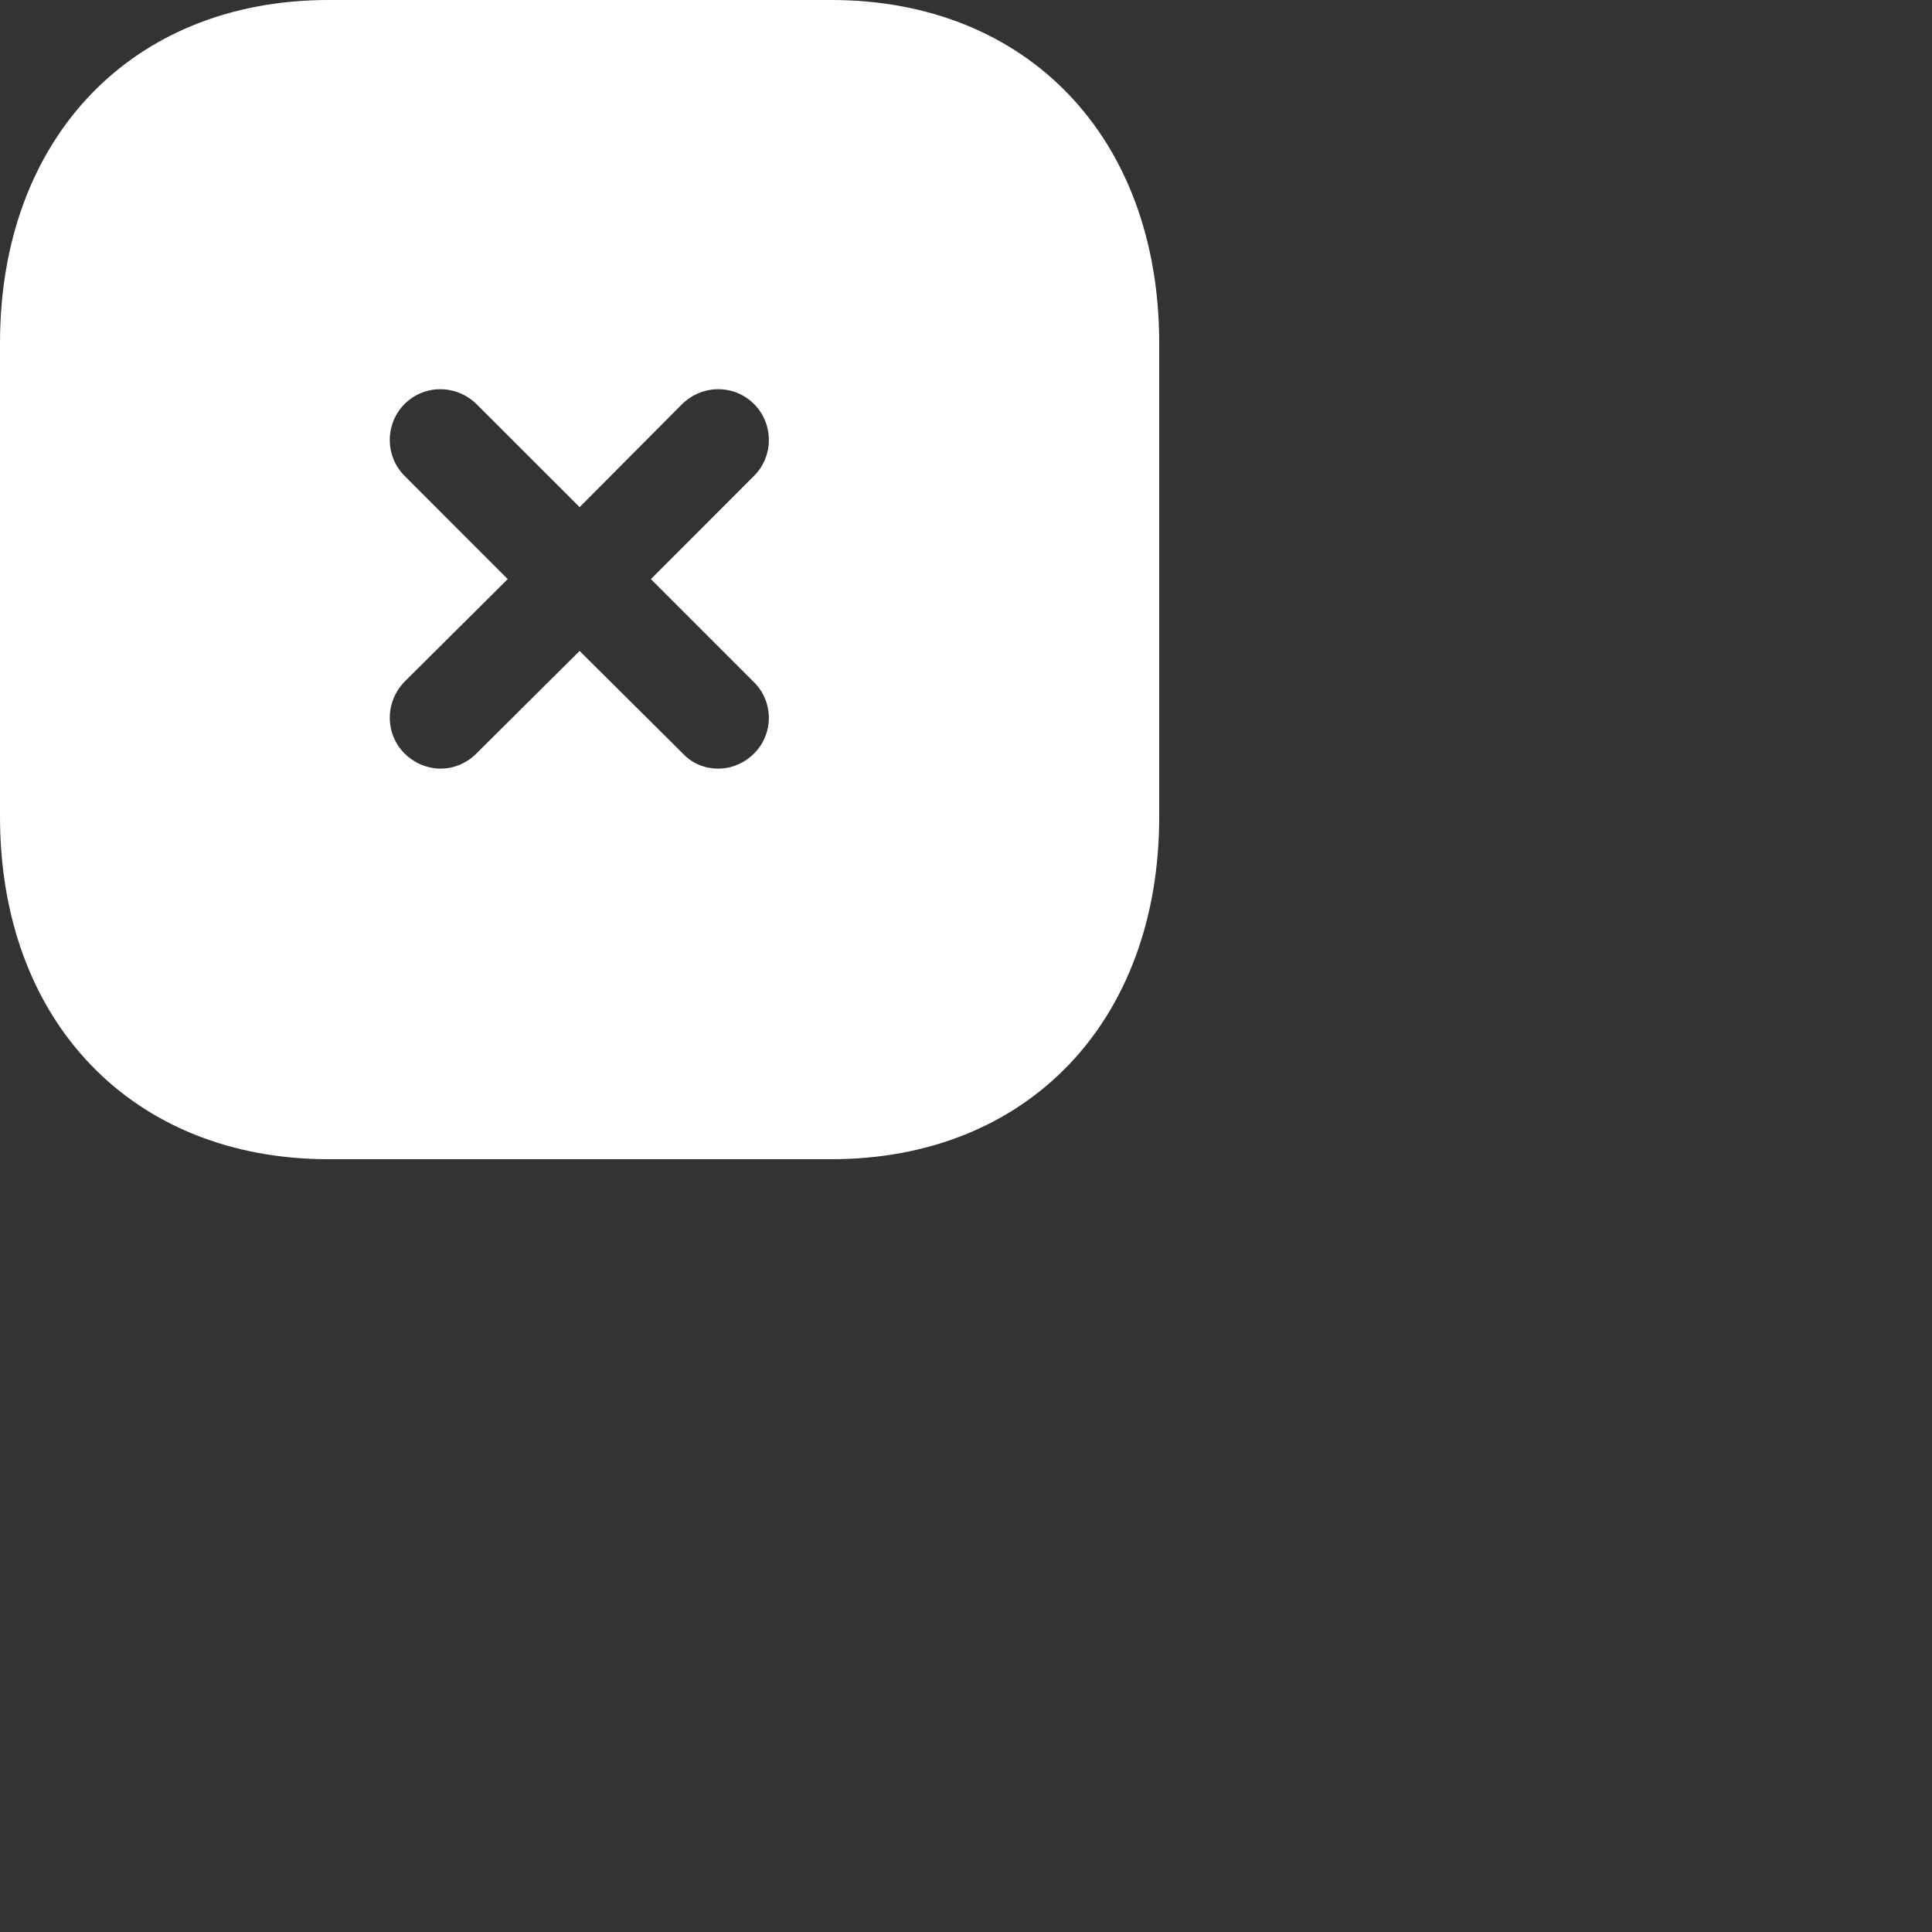<svg width="33.333" height="33.333" viewBox="0 0 33.333 33.333" fill="none" xmlns="http://www.w3.org/2000/svg" xmlns:xlink="http://www.w3.org/1999/xlink">
	<rect x="0" y="0" width="33.333" height="33.333" fill="#333333" stroke="none"/>
	<desc>
			Created with Pixso.
	</desc>
	<defs/>
	<path id="Close Square" d="M5.67 0L14.34 0C17.73 0 20 2.38 20 5.92L20 14.091C20 17.621 17.73 20 14.34 20L5.67 20C2.28 20 0 17.621 0 14.091L0 5.92C0 2.38 2.28 0 5.67 0ZM13.01 11.771C13.35 12.111 13.35 12.661 13.01 13C12.84 13.17 12.62 13.261 12.39 13.261C12.17 13.261 11.95 13.181 11.78 13L10 11.231L8.22 13C8.05 13.17 7.83 13.261 7.6 13.261C7.38 13.261 7.15 13.17 6.98 13C6.64 12.661 6.64 12.111 6.98 11.761L8.76 9.991L6.98 8.21C6.64 7.871 6.64 7.311 6.98 6.971C7.32 6.63 7.87 6.63 8.22 6.971L10 8.75L11.77 6.971C12.12 6.63 12.67 6.63 13.01 6.971C13.35 7.311 13.35 7.871 13.01 8.21L11.23 9.991L13.01 11.771Z" clip-rule="evenodd" fill="#FFFFFF" fill-opacity="1" fill-rule="evenodd"/>
</svg>
